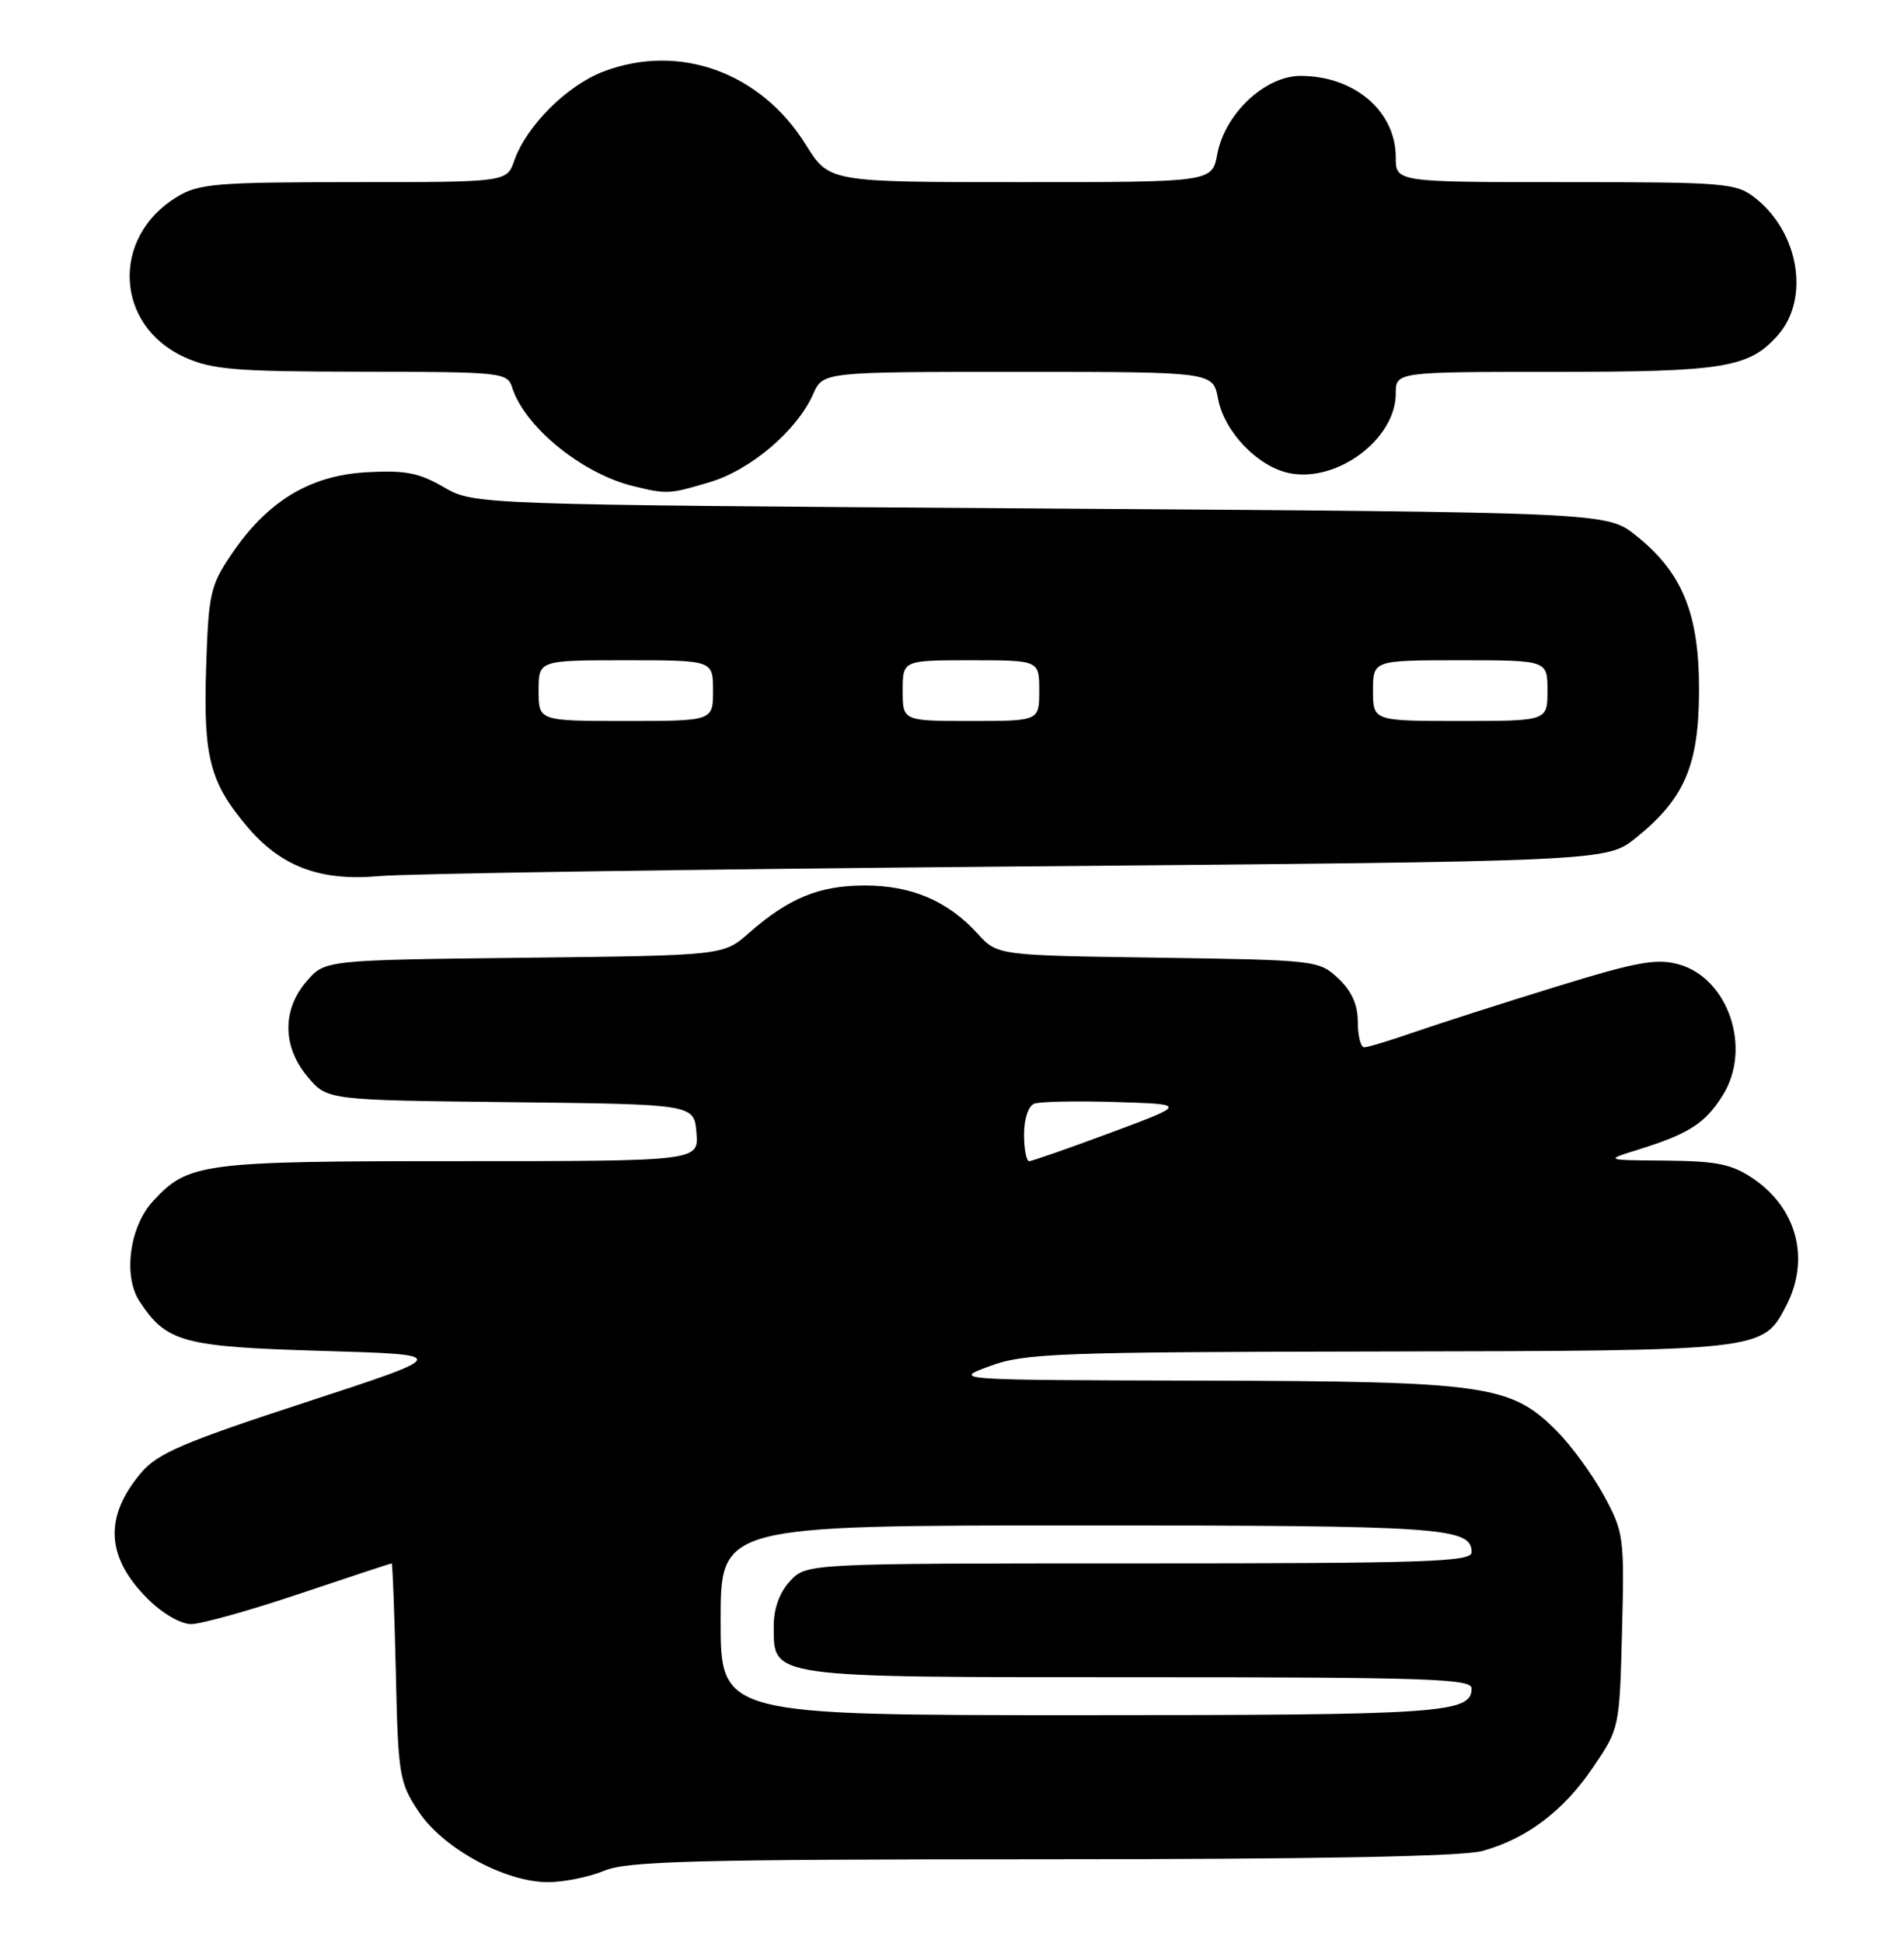 <?xml version="1.0" encoding="UTF-8" standalone="no"?>
<!DOCTYPE svg PUBLIC "-//W3C//DTD SVG 1.1//EN" "http://www.w3.org/Graphics/SVG/1.1/DTD/svg11.dtd" >
<svg xmlns="http://www.w3.org/2000/svg" xmlns:xlink="http://www.w3.org/1999/xlink" version="1.1" viewBox="0 0 251 256">
 <g >
 <path fill="currentColor"
d=" M 79.65 246.50 C 82.69 245.23 91.53 245.00 137.37 244.99 C 173.21 244.99 192.82 244.62 195.41 243.90 C 201.27 242.28 206.10 238.63 210.00 232.89 C 213.49 227.75 213.50 227.70 213.83 214.90 C 214.15 202.51 214.06 201.89 211.43 197.05 C 209.93 194.29 207.11 190.44 205.17 188.50 C 199.13 182.47 195.90 182.01 158.57 181.92 C 125.50 181.84 125.50 181.84 130.50 180.00 C 135.08 178.31 139.39 178.15 181.80 178.08 C 232.57 177.99 232.39 178.01 235.48 172.03 C 238.65 165.91 236.89 159.19 231.09 155.28 C 228.29 153.39 226.31 152.99 219.60 152.93 C 211.50 152.87 211.50 152.87 216.00 151.47 C 222.68 149.39 224.84 147.99 227.15 144.25 C 230.96 138.09 227.82 128.87 221.30 127.07 C 218.36 126.26 215.79 126.73 205.15 130.01 C 198.19 132.15 189.84 134.83 186.59 135.95 C 183.34 137.08 180.31 138.00 179.84 138.00 C 179.38 138.00 179.00 136.50 179.00 134.67 C 179.00 132.39 178.19 130.59 176.42 128.92 C 173.88 126.54 173.51 126.50 152.67 126.19 C 131.50 125.89 131.50 125.89 128.90 123.05 C 124.93 118.70 120.19 116.68 114.00 116.68 C 108.00 116.68 103.97 118.33 98.69 122.97 C 95.35 125.90 95.35 125.90 69.08 126.20 C 42.82 126.50 42.82 126.50 40.41 129.31 C 37.17 133.08 37.23 137.93 40.57 141.91 C 43.15 144.96 43.15 144.96 67.32 145.23 C 91.50 145.50 91.50 145.50 91.81 149.25 C 92.12 153.00 92.12 153.00 60.53 153.00 C 26.55 153.00 24.82 153.23 20.17 158.27 C 17.08 161.62 16.20 168.13 18.39 171.46 C 21.93 176.88 24.09 177.46 42.45 178.00 C 59.50 178.50 59.50 178.50 40.33 184.76 C 24.09 190.07 20.76 191.50 18.58 194.09 C 13.69 199.90 13.97 205.17 19.46 210.66 C 21.39 212.59 23.81 214.00 25.20 214.00 C 26.52 214.00 32.95 212.20 39.50 210.00 C 46.05 207.80 51.51 206.00 51.63 206.00 C 51.75 206.00 52.00 212.45 52.18 220.33 C 52.48 233.93 52.64 234.86 55.18 238.70 C 58.39 243.54 66.56 248.00 72.23 248.00 C 74.34 248.00 77.68 247.32 79.65 246.50 Z  M 134.16 114.17 C 211.82 113.50 211.82 113.50 215.66 110.40 C 222.09 105.22 223.96 100.85 223.98 90.96 C 224.00 80.85 221.79 75.44 215.66 70.56 C 211.82 67.50 211.82 67.50 137.16 67.00 C 62.50 66.50 62.50 66.50 58.50 64.19 C 55.21 62.28 53.39 61.94 48.27 62.23 C 40.81 62.66 35.22 66.07 30.51 73.04 C 27.71 77.19 27.48 78.24 27.17 88.08 C 26.80 99.75 27.66 103.09 32.56 108.89 C 37.03 114.20 42.24 116.15 50.00 115.44 C 53.58 115.11 91.45 114.54 134.16 114.17 Z  M 93.57 63.53 C 98.96 61.93 105.07 56.73 107.19 51.94 C 108.49 49.00 108.49 49.00 134.20 49.00 C 159.91 49.00 159.91 49.00 160.57 52.54 C 161.39 56.90 165.83 61.52 170.00 62.35 C 176.29 63.61 184.00 57.83 184.00 51.87 C 184.00 49.00 184.00 49.00 205.03 49.00 C 227.21 49.00 230.56 48.45 234.33 44.22 C 238.62 39.41 237.19 30.66 231.39 26.09 C 228.87 24.11 227.53 24.00 206.37 24.00 C 184.00 24.00 184.00 24.00 184.00 20.72 C 184.00 14.66 178.55 10.00 171.45 10.00 C 166.76 10.00 161.47 14.98 160.47 20.32 C 159.78 24.00 159.78 24.00 134.54 24.00 C 109.30 24.00 109.30 24.00 106.23 19.07 C 100.29 9.51 89.51 5.62 79.52 9.44 C 74.73 11.27 69.38 16.61 67.80 21.16 C 66.80 24.00 66.80 24.00 46.65 24.00 C 28.43 24.01 26.19 24.19 23.30 25.96 C 14.59 31.27 15.15 42.90 24.32 47.06 C 27.95 48.71 31.00 48.96 47.68 48.98 C 66.18 49.00 66.89 49.07 67.52 51.07 C 69.17 56.26 76.74 62.42 83.50 64.06 C 87.93 65.14 88.21 65.13 93.57 63.53 Z  M 95.00 213.50 C 95.00 201.00 95.00 201.00 142.57 201.00 C 190.29 201.00 194.00 201.26 194.00 204.54 C 194.00 205.80 188.00 206.00 150.17 206.00 C 106.35 206.00 106.35 206.00 104.17 208.31 C 102.77 209.81 102.00 211.91 102.00 214.26 C 102.00 221.13 101.06 221.00 150.22 221.00 C 188.00 221.00 194.00 221.20 194.00 222.46 C 194.00 225.74 190.29 226.00 142.57 226.00 C 95.00 226.00 95.00 226.00 95.00 213.50 Z  M 135.00 149.47 C 135.00 147.46 135.57 145.72 136.33 145.43 C 137.05 145.15 141.89 145.05 147.08 145.21 C 156.50 145.50 156.50 145.50 146.42 149.25 C 140.88 151.31 136.04 153.00 135.67 153.00 C 135.30 153.00 135.00 151.41 135.00 149.47 Z  M 71.00 91.00 C 71.00 87.00 71.00 87.00 82.50 87.00 C 94.00 87.00 94.00 87.00 94.00 91.00 C 94.00 95.00 94.00 95.00 82.50 95.00 C 71.00 95.00 71.00 95.00 71.00 91.00 Z  M 119.00 91.00 C 119.00 87.00 119.00 87.00 128.00 87.00 C 137.00 87.00 137.00 87.00 137.00 91.00 C 137.00 95.00 137.00 95.00 128.00 95.00 C 119.00 95.00 119.00 95.00 119.00 91.00 Z  M 181.00 91.00 C 181.00 87.00 181.00 87.00 192.50 87.00 C 204.00 87.00 204.00 87.00 204.00 91.00 C 204.00 95.00 204.00 95.00 192.50 95.00 C 181.00 95.00 181.00 95.00 181.00 91.00 Z "/>
</g>
</svg>
